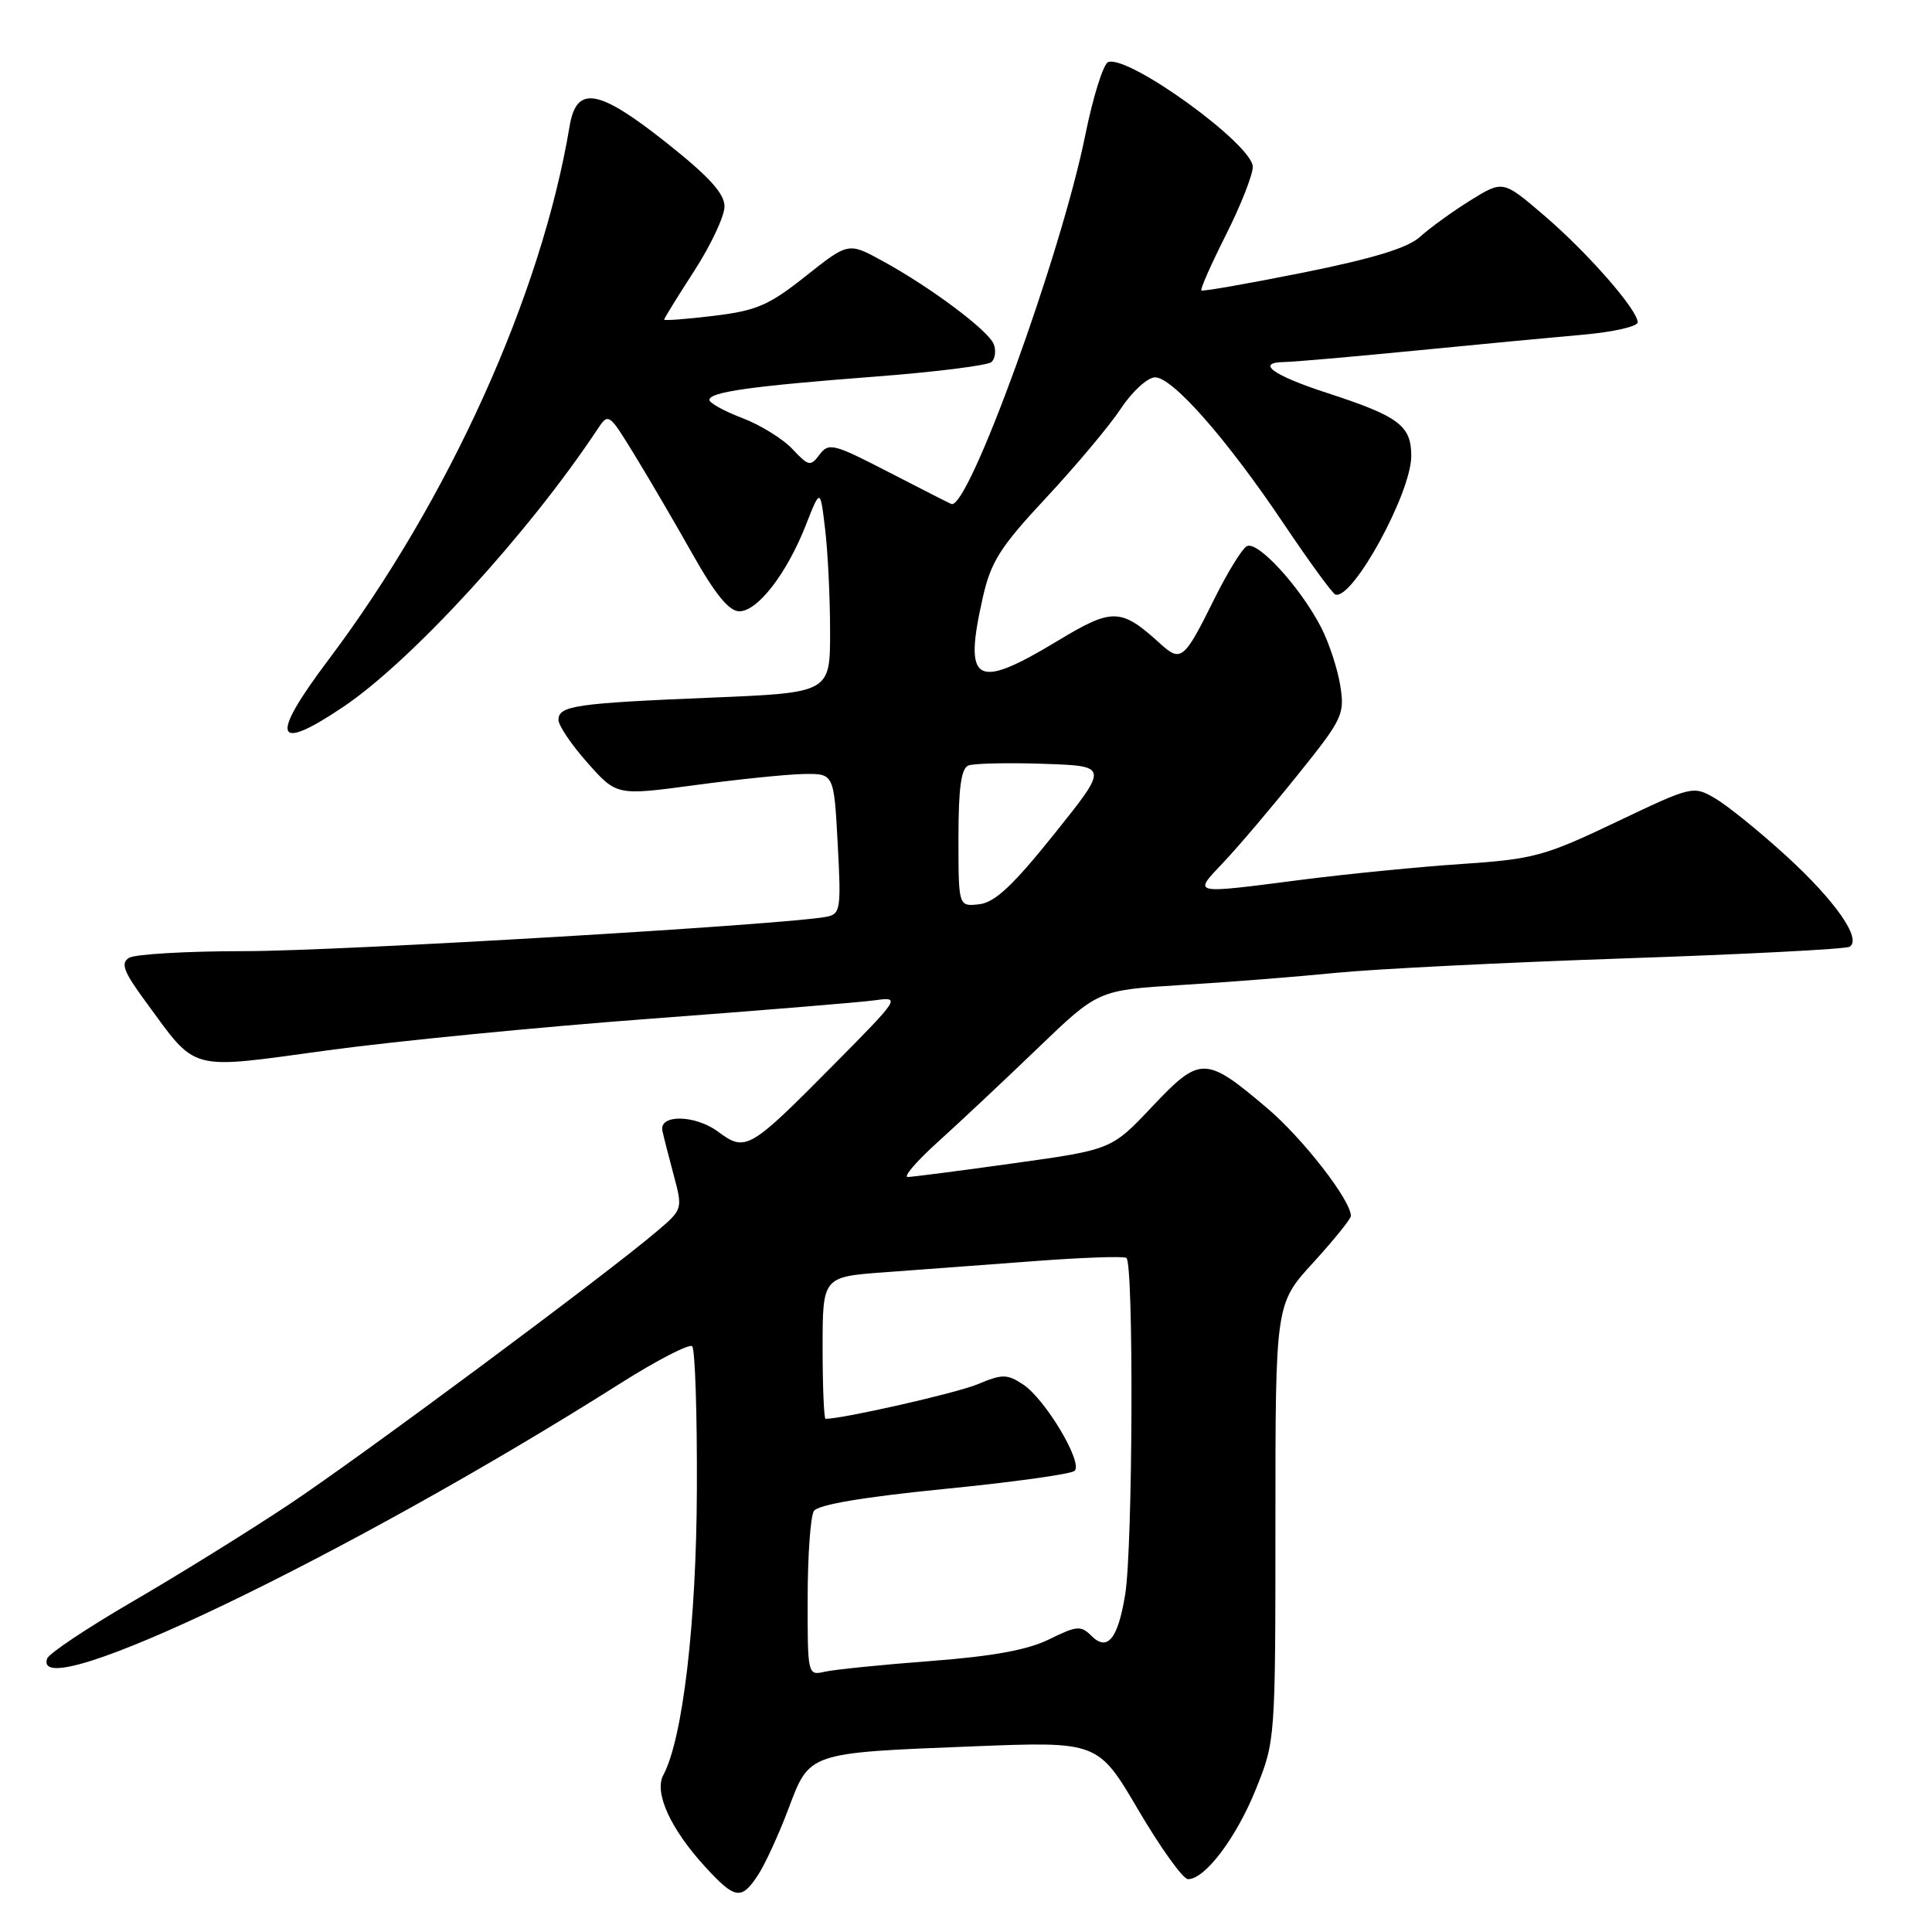 <?xml version="1.0" encoding="UTF-8" standalone="no"?>
<!DOCTYPE svg PUBLIC "-//W3C//DTD SVG 1.1//EN" "http://www.w3.org/Graphics/SVG/1.1/DTD/svg11.dtd" >
<svg xmlns="http://www.w3.org/2000/svg" xmlns:xlink="http://www.w3.org/1999/xlink" version="1.1" viewBox="0 0 256 256">
 <g >
 <path fill="currentColor"
d=" M 100.46 248.42 C 101.39 247.00 103.19 243.08 104.46 239.71 C 107.29 232.17 106.98 232.27 128.97 231.40 C 145.50 230.75 145.50 230.75 150.86 239.88 C 153.81 244.89 156.76 249.00 157.42 249.00 C 159.68 249.00 163.82 243.51 166.41 237.08 C 168.99 230.68 169.00 230.53 169.00 201.72 C 169.00 172.78 169.00 172.78 174.00 167.31 C 176.75 164.30 179.00 161.51 179.00 161.12 C 179.00 159.04 172.64 150.85 167.91 146.84 C 159.73 139.90 159.04 139.89 152.69 146.61 C 147.29 152.33 147.29 152.33 134.39 154.13 C 127.30 155.12 120.96 155.94 120.29 155.96 C 119.63 155.98 121.43 153.88 124.29 151.30 C 127.16 148.71 133.10 143.13 137.50 138.90 C 145.50 131.20 145.50 131.20 156.50 130.52 C 162.55 130.16 171.77 129.43 176.99 128.91 C 182.22 128.39 199.47 127.53 215.33 126.99 C 231.19 126.45 244.58 125.76 245.08 125.45 C 246.74 124.43 243.19 119.35 236.64 113.37 C 233.10 110.14 228.88 106.73 227.27 105.79 C 224.35 104.09 224.24 104.12 214.14 108.93 C 204.69 113.44 203.21 113.84 193.73 114.48 C 188.10 114.85 178.55 115.80 172.50 116.57 C 157.66 118.48 158.06 118.56 162.13 114.25 C 164.08 112.19 168.50 106.98 171.95 102.68 C 177.91 95.27 178.20 94.66 177.59 90.84 C 177.24 88.63 176.10 85.17 175.07 83.16 C 172.28 77.75 166.57 71.53 165.18 72.39 C 164.53 72.79 162.62 75.91 160.93 79.31 C 156.91 87.43 156.49 87.79 153.76 85.31 C 148.52 80.54 147.43 80.51 140.12 84.93 C 129.21 91.52 127.63 90.58 130.25 79.07 C 131.31 74.40 132.58 72.42 138.65 65.92 C 142.58 61.70 147.03 56.40 148.53 54.13 C 150.04 51.85 152.07 50.00 153.06 50.00 C 155.38 50.00 162.59 58.20 170.17 69.50 C 173.50 74.45 176.54 78.62 176.93 78.77 C 179.16 79.63 187.00 65.35 187.00 60.42 C 187.00 56.38 185.36 55.16 175.76 52.04 C 168.66 49.73 166.32 48.02 170.19 47.97 C 171.46 47.95 179.25 47.27 187.50 46.46 C 195.75 45.65 205.76 44.70 209.75 44.35 C 213.74 44.00 217.00 43.26 217.00 42.71 C 217.00 41.05 210.33 33.44 204.56 28.51 C 199.15 23.88 199.15 23.88 194.82 26.56 C 192.45 28.04 189.46 30.20 188.19 31.36 C 186.55 32.85 182.06 34.23 172.69 36.12 C 165.43 37.57 159.36 38.64 159.19 38.49 C 159.01 38.33 160.48 35.02 162.44 31.13 C 164.40 27.23 166.00 23.18 166.00 22.11 C 166.00 19.17 149.62 7.29 146.85 8.22 C 146.21 8.43 144.85 12.76 143.82 17.83 C 140.62 33.72 128.26 67.75 126.05 66.78 C 125.69 66.63 121.91 64.70 117.64 62.50 C 110.46 58.79 109.80 58.63 108.60 60.23 C 107.40 61.84 107.15 61.79 105.00 59.50 C 103.74 58.15 100.74 56.30 98.35 55.39 C 95.96 54.48 94.00 53.40 94.00 52.99 C 94.00 51.94 99.54 51.16 116.00 49.90 C 123.97 49.29 130.90 48.42 131.38 47.97 C 131.87 47.51 132.00 46.45 131.68 45.61 C 130.99 43.81 123.37 38.10 116.96 34.59 C 112.42 32.10 112.42 32.10 106.77 36.58 C 101.88 40.46 100.25 41.17 94.56 41.85 C 90.95 42.29 88.00 42.51 88.00 42.35 C 88.00 42.20 89.80 39.28 92.00 35.88 C 94.20 32.47 96.00 28.64 96.00 27.36 C 96.00 25.65 93.98 23.42 88.43 19.01 C 79.28 11.74 76.39 11.23 75.47 16.75 C 71.75 39.07 59.47 66.24 43.52 87.43 C 35.69 97.83 36.33 99.83 45.52 93.64 C 54.54 87.56 70.00 70.69 79.12 56.95 C 80.63 54.67 80.65 54.68 84.07 60.26 C 85.96 63.34 89.42 69.26 91.77 73.43 C 94.78 78.77 96.61 81.00 97.97 81.00 C 100.39 81.00 104.26 75.99 106.77 69.60 C 108.69 64.70 108.69 64.70 109.33 70.10 C 109.69 73.07 109.99 79.17 109.99 83.64 C 110.00 91.79 110.00 91.79 94.25 92.44 C 76.26 93.18 74.00 93.51 74.00 95.39 C 74.00 96.13 75.73 98.70 77.86 101.09 C 81.71 105.43 81.71 105.43 92.11 104.03 C 97.82 103.26 104.30 102.60 106.50 102.56 C 110.50 102.50 110.50 102.50 111.00 111.80 C 111.47 120.50 111.37 121.12 109.50 121.48 C 104.20 122.52 44.83 126.03 32.50 126.03 C 24.80 126.03 17.87 126.43 17.09 126.92 C 15.96 127.64 16.38 128.75 19.26 132.67 C 26.19 142.11 24.74 141.72 43.30 139.19 C 52.21 137.97 71.42 136.09 86.00 135.00 C 100.58 133.91 114.05 132.81 115.95 132.54 C 119.34 132.07 119.26 132.20 110.45 141.10 C 99.26 152.40 98.81 152.66 95.14 149.95 C 92.11 147.70 87.31 147.63 87.77 149.83 C 87.92 150.54 88.59 153.17 89.26 155.68 C 90.48 160.23 90.47 160.24 86.99 163.20 C 80.03 169.10 47.94 192.93 38.34 199.32 C 32.93 202.92 23.58 208.72 17.57 212.21 C 11.57 215.70 6.47 219.10 6.24 219.78 C 4.06 226.33 46.22 206.08 82.27 183.26 C 87.10 180.21 91.35 178.02 91.72 178.39 C 92.10 178.76 92.38 187.27 92.34 197.28 C 92.28 214.99 90.48 230.37 87.89 235.21 C 86.65 237.53 88.85 242.35 93.43 247.35 C 97.40 251.69 98.24 251.82 100.46 248.42 Z  M 107.02 211.77 C 107.02 206.12 107.40 200.92 107.84 200.22 C 108.38 199.38 114.36 198.37 125.08 197.30 C 134.11 196.41 141.90 195.33 142.38 194.90 C 143.57 193.87 138.51 185.38 135.55 183.44 C 133.43 182.05 132.82 182.05 129.54 183.42 C 126.74 184.59 111.73 188.00 109.39 188.00 C 109.18 188.00 109.00 183.77 109.00 178.59 C 109.00 169.18 109.00 169.18 117.25 168.58 C 121.79 168.25 130.68 167.59 137.00 167.11 C 143.32 166.63 148.84 166.43 149.25 166.68 C 150.24 167.26 150.11 205.14 149.09 211.30 C 148.12 217.20 146.74 218.88 144.60 216.74 C 143.23 215.37 142.66 215.42 139.04 217.21 C 136.20 218.62 131.55 219.47 123.25 220.10 C 116.79 220.59 110.49 221.23 109.25 221.52 C 107.03 222.03 107.00 221.91 107.02 211.77 Z  M 127.00 111.04 C 127.00 104.39 127.36 101.80 128.33 101.43 C 129.06 101.15 133.54 101.05 138.29 101.21 C 146.91 101.50 146.91 101.50 139.70 110.50 C 134.22 117.34 131.83 119.58 129.75 119.82 C 127.00 120.13 127.00 120.13 127.00 111.04 Z "/>
</g>
</svg>